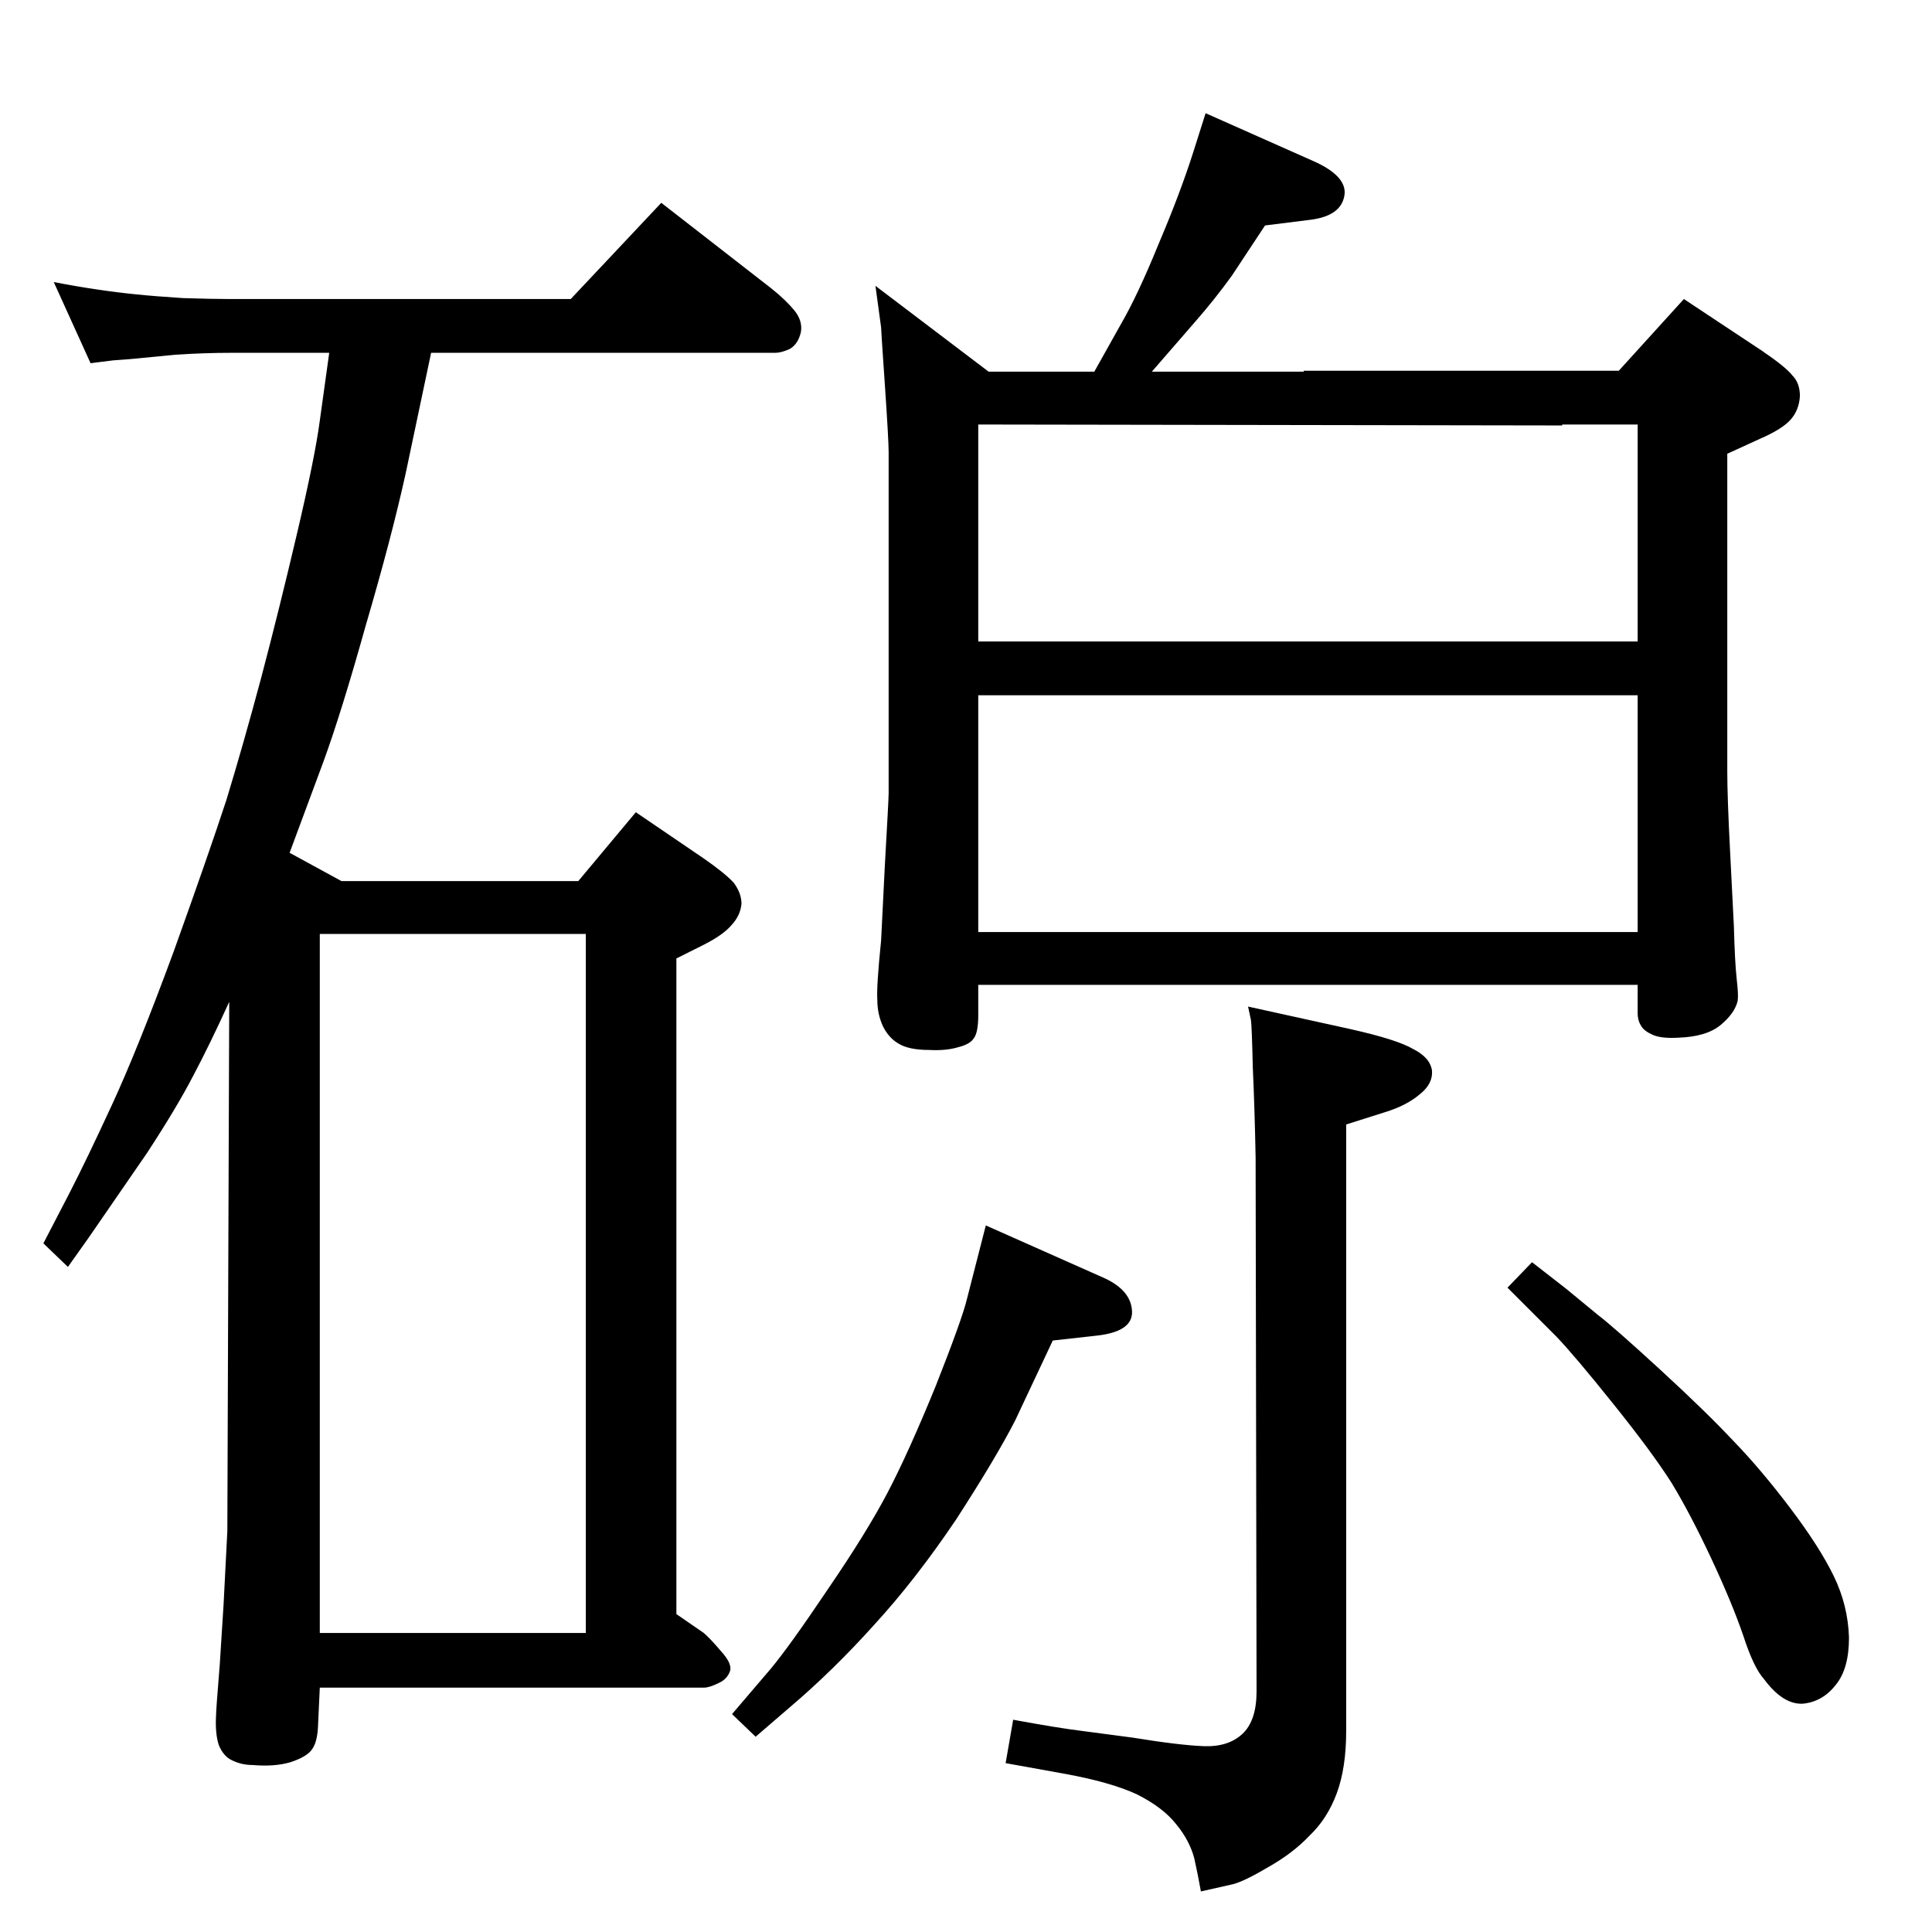 <?xml version="1.0" standalone="no"?>
<!DOCTYPE svg PUBLIC "-//W3C//DTD SVG 1.1//EN" "http://www.w3.org/Graphics/SVG/1.1/DTD/svg11.dtd" >
<svg xmlns="http://www.w3.org/2000/svg" xmlns:xlink="http://www.w3.org/1999/xlink" version="1.1" viewBox="0 0 2048 2048">
  <g transform="matrix(1 0 0 -1 0 2048)">
   <path fill="currentColor"
d="M1736 1004h-699v-32q0 -19 -5 -25q-4 -6 -16 -9q-13 -4 -31 -3q-22 0 -33 7q-10 6 -16 18q-6 13 -6 28q-1 14 4 63l4 80q4 70 4 76v362q0 12 -4 71q-4 58 -4 61l-6 44l120 -91h112l28 50q18 31 40 85q23 54 37 98l13 41l117 -52q34 -16 30 -36q-4 -21 -36 -25l-48 -6
l-35 -53q-18 -25 -39 -49l-46 -53h161v1h334l69 76l83 -55q25 -17 32 -26q8 -8 8 -22q-1 -15 -10 -25t-32 -20l-35 -16v-337q0 -27 3 -85l4 -79q1 -38 3 -56q2 -17 1 -23q-3 -13 -18 -25.5t-45 -13.5q-18 -1 -27 3t-12 9q-4 6 -4 14v30zM1736 1368v230h-80v-1l-619 1v-230
h699zM1037 1060h699v251h-699v-251zM1624 710l36 -28l34 -28q17 -13 66 -58t78 -76q29 -30 60 -71t46 -72t16 -65q0 -33 -14 -50q-14 -18 -35 -20q-21 -1 -41 26q-11 12 -22 46q-12 35 -34 82t-42 80q-21 33 -62 84q-40 50 -60 71l-52 52zM1045 749l126 -56q28 -13 29 -35
t-39 -26l-45 -5l-40 -85q-20 -39 -62 -104q-43 -64 -87 -112q-44 -49 -90 -88l-36 -31l-25 24l41 48q20 24 61 85q41 60 63 102t51 113q28 71 33 92zM457 1674l-27 -128q-15 -68 -42 -160q-26 -93 -45 -145l-36 -97l55 -30h251l61 73l72 -49q23 -16 32 -26q8 -11 8 -22
q-1 -12 -10 -22q-9 -11 -31 -22l-28 -14v-695l29 -20q7 -6 18 -19q12 -13 10 -21q-3 -9 -12 -13q-10 -5 -16 -5h-407l-2 -43q-1 -15 -6 -22q-5 -8 -23 -14q-17 -5 -40 -3q-12 0 -22 5q-9 4 -14 16q-4 12 -3 31q0 6 4 55l4 63q3 60 4 78l2 561q-21 -46 -38 -78
q-17 -33 -49 -82l-62 -90l-22 -31l-26 25l28 54q18 35 45 93.5t65 161.5q37 103 56 161q18 59 37 130q19 72 38 153t24 119l10 72h-104q-28 0 -59 -2q-31 -3 -41 -4t-25 -2l-24 -3l-39 86q26 -5 47 -8q20 -3 40 -5q19 -2 50 -4q32 -1 51 -1h360l96 102l117 -91
q15 -12 24 -23t7 -23q-3 -13 -12 -18q-9 -4 -15 -4h-365zM339 317h282v741h-282v-741zM1323 981l109 -24q49 -11 66 -21q18 -9 20 -23q1 -14 -13 -25q-14 -12 -37 -19l-41 -13v-643q0 -39 -10 -66t-29 -45q-18 -19 -45 -34q-27 -16 -39 -18l-31 -7q-3 17 -7 35q-5 19 -19 36
q-14 18 -42 32q-28 13 -78 22l-61 11l8 46q49 -9 74 -12l53 -7q49 -8 75 -9t41 13t15 45l-1 566q-1 52 -3 96q-1 44 -2 50z" />
  </g>

</svg>

